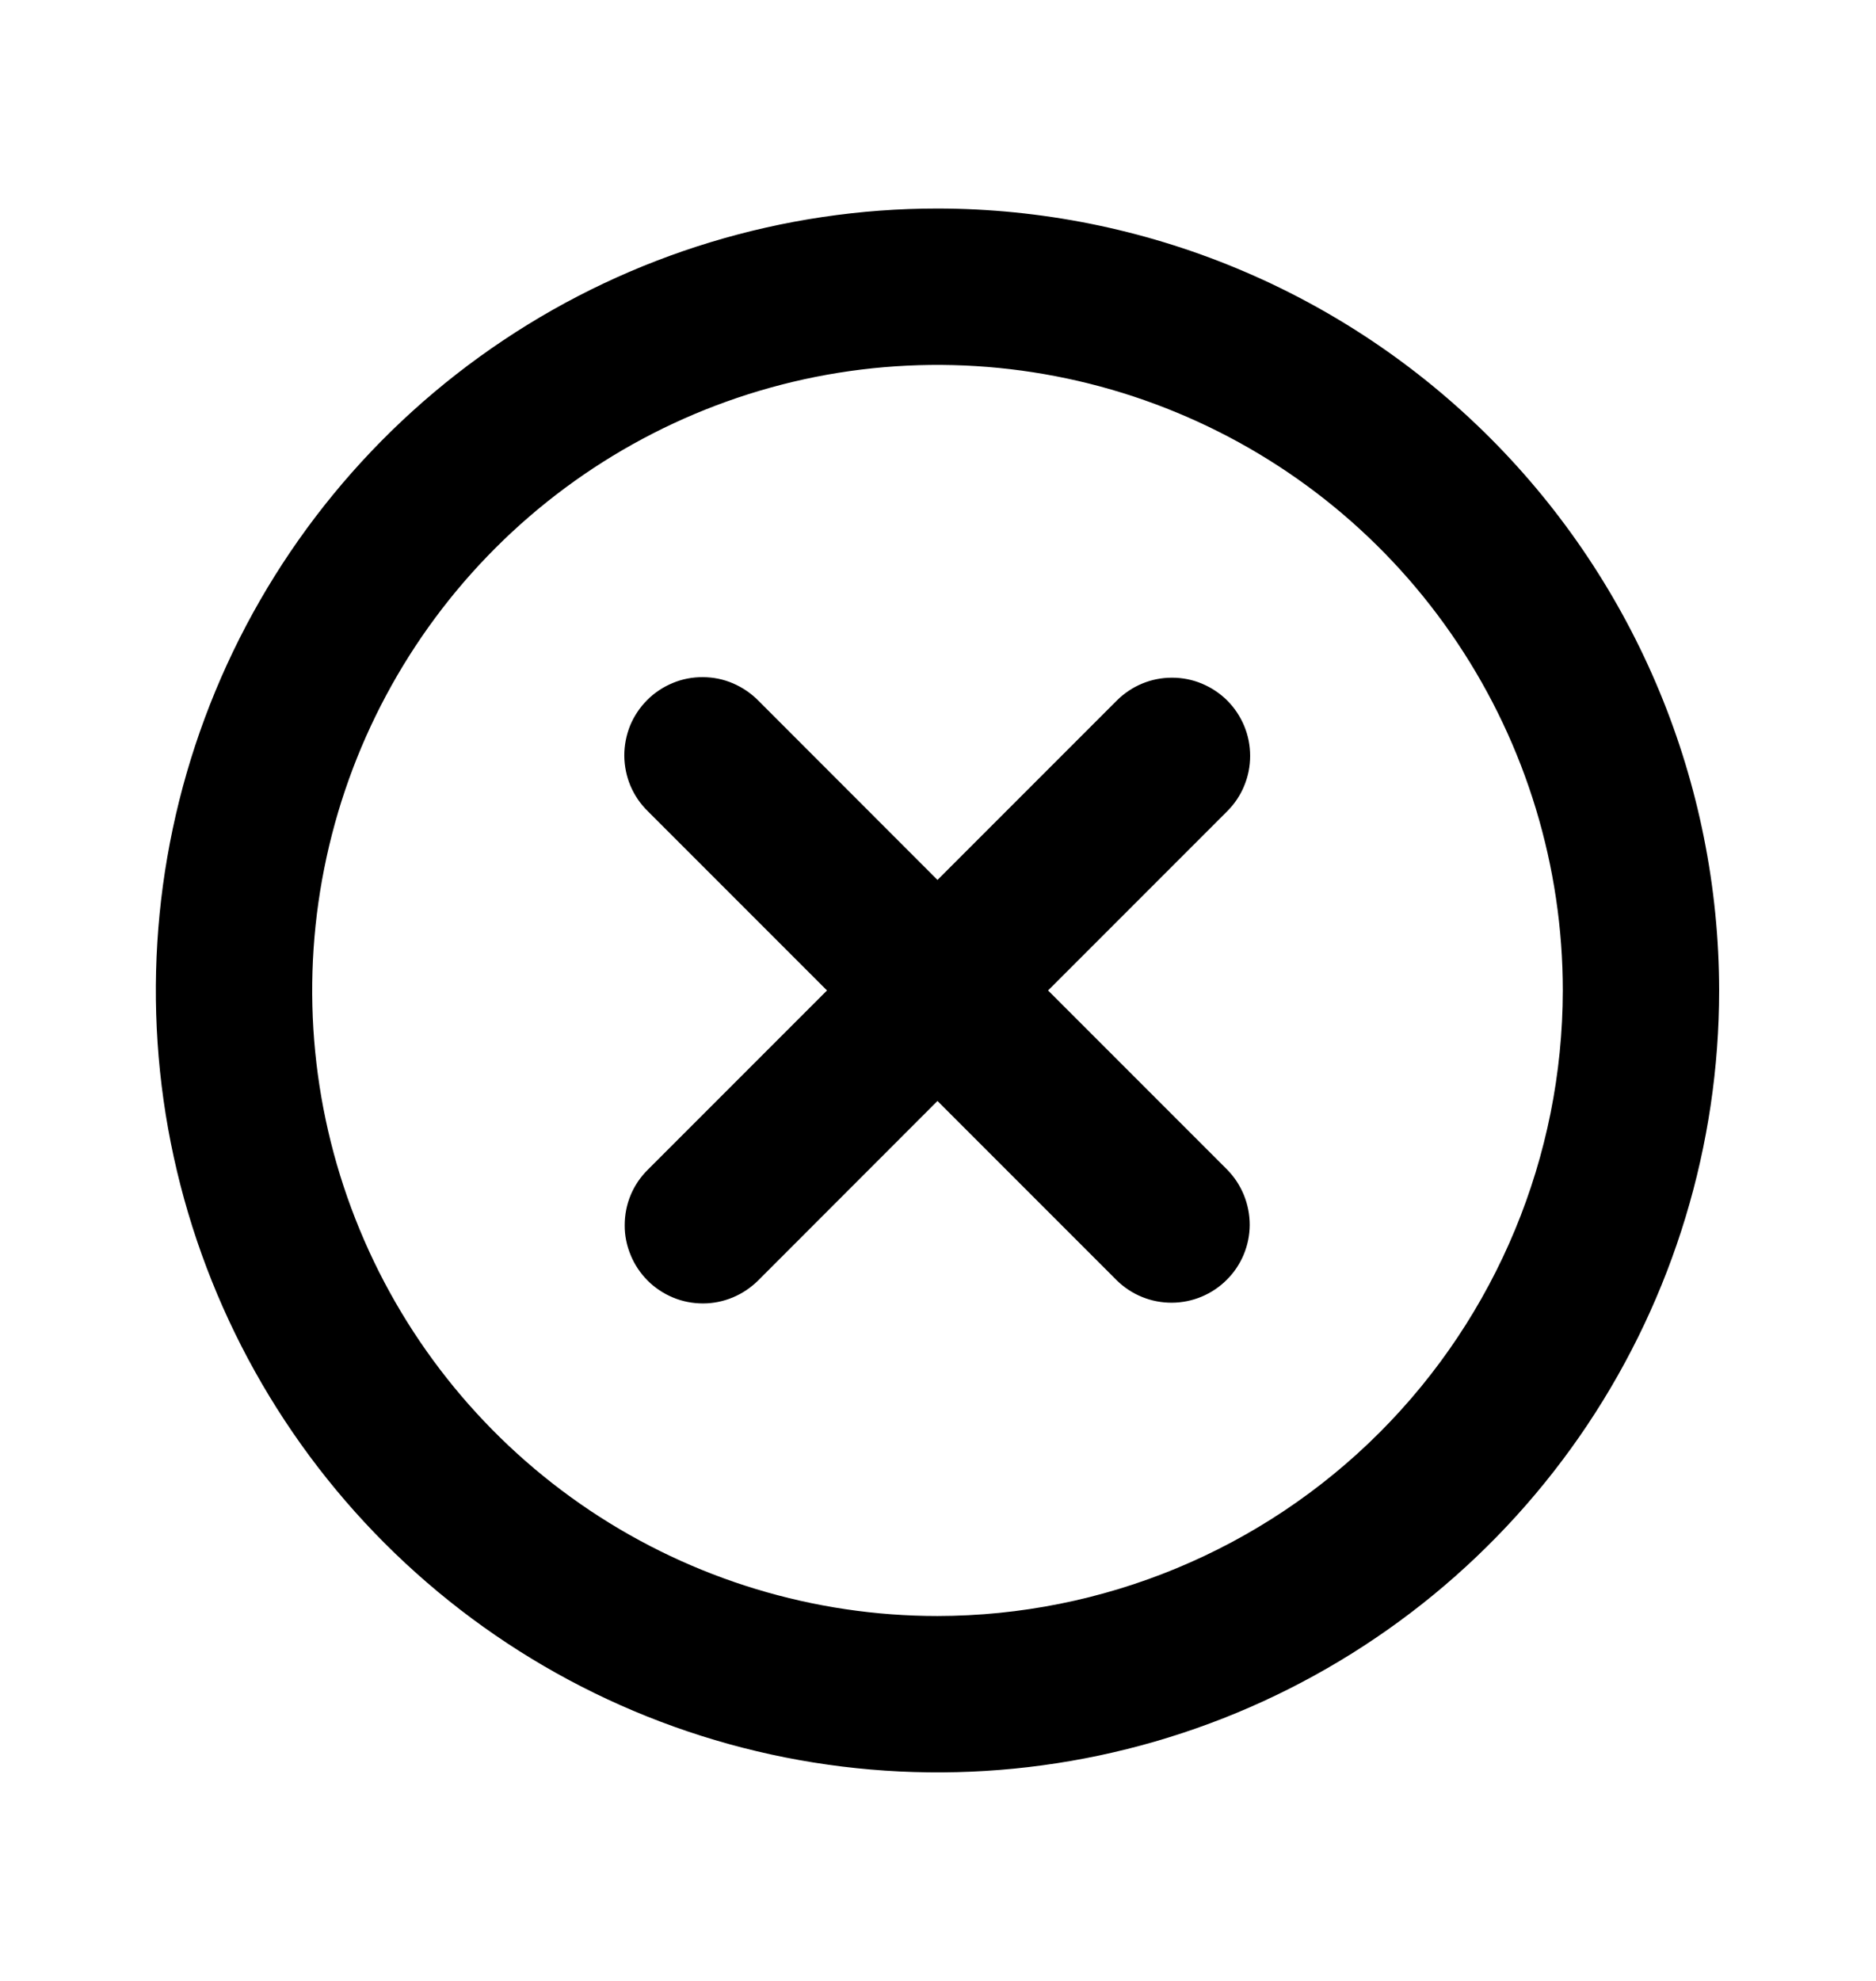 <svg viewBox="0 0 18 19" fill="none" xmlns="http://www.w3.org/2000/svg">
<path d="M8.995 2C7.512 2 6.062 2.44 4.829 3.264C3.595 4.088 2.634 5.259 2.066 6.63C1.499 8 1.35 9.508 1.639 10.963C1.929 12.418 2.643 13.754 3.692 14.803C4.741 15.852 6.077 16.567 7.532 16.856C8.987 17.145 10.495 16.997 11.866 16.429C13.236 15.861 14.407 14.9 15.231 13.667C16.055 12.433 16.495 10.983 16.495 9.5C16.493 7.512 15.702 5.605 14.296 4.199C12.89 2.793 10.984 2.002 8.995 2ZM8.995 15.5C7.809 15.5 6.649 15.148 5.662 14.489C4.675 13.829 3.906 12.893 3.452 11.796C2.998 10.7 2.879 9.493 3.111 8.329C3.342 7.166 3.914 6.096 4.753 5.257C5.592 4.418 6.661 3.847 7.825 3.615C8.989 3.384 10.195 3.503 11.291 3.957C12.388 4.411 13.325 5.18 13.984 6.167C14.643 7.153 14.995 8.313 14.995 9.5C14.993 11.091 14.361 12.616 13.236 13.741C12.111 14.866 10.586 15.498 8.995 15.5ZM11.776 6.72C11.706 6.65 11.623 6.595 11.532 6.557C11.441 6.519 11.344 6.5 11.245 6.5C11.147 6.5 11.049 6.519 10.958 6.557C10.867 6.595 10.785 6.65 10.715 6.72L8.995 8.44L7.276 6.72C7.206 6.649 7.123 6.593 7.032 6.554C6.941 6.515 6.843 6.495 6.744 6.495C6.645 6.494 6.546 6.513 6.455 6.551C6.363 6.589 6.28 6.644 6.21 6.714C6.14 6.784 6.084 6.868 6.046 6.959C6.009 7.051 5.99 7.149 5.99 7.248C5.991 7.348 6.011 7.446 6.049 7.537C6.088 7.628 6.144 7.711 6.215 7.78L7.935 9.5L6.215 11.22C6.145 11.289 6.089 11.372 6.051 11.463C6.013 11.554 5.994 11.652 5.994 11.751C5.993 11.849 6.013 11.947 6.051 12.038C6.088 12.129 6.144 12.212 6.213 12.282C6.283 12.352 6.366 12.407 6.457 12.445C6.548 12.483 6.646 12.502 6.745 12.502C6.844 12.502 6.941 12.482 7.032 12.444C7.123 12.406 7.206 12.35 7.276 12.28L8.995 10.56L10.715 12.28C10.856 12.419 11.046 12.496 11.244 12.495C11.442 12.494 11.631 12.415 11.771 12.275C11.911 12.136 11.99 11.946 11.991 11.749C11.991 11.551 11.914 11.361 11.776 11.22L10.056 9.5L11.776 7.78C11.845 7.711 11.901 7.628 11.938 7.537C11.976 7.446 11.995 7.348 11.995 7.25C11.995 7.152 11.976 7.054 11.938 6.963C11.9 6.872 11.845 6.789 11.776 6.72H11.776Z" fill="currentColor"/>
</svg>
